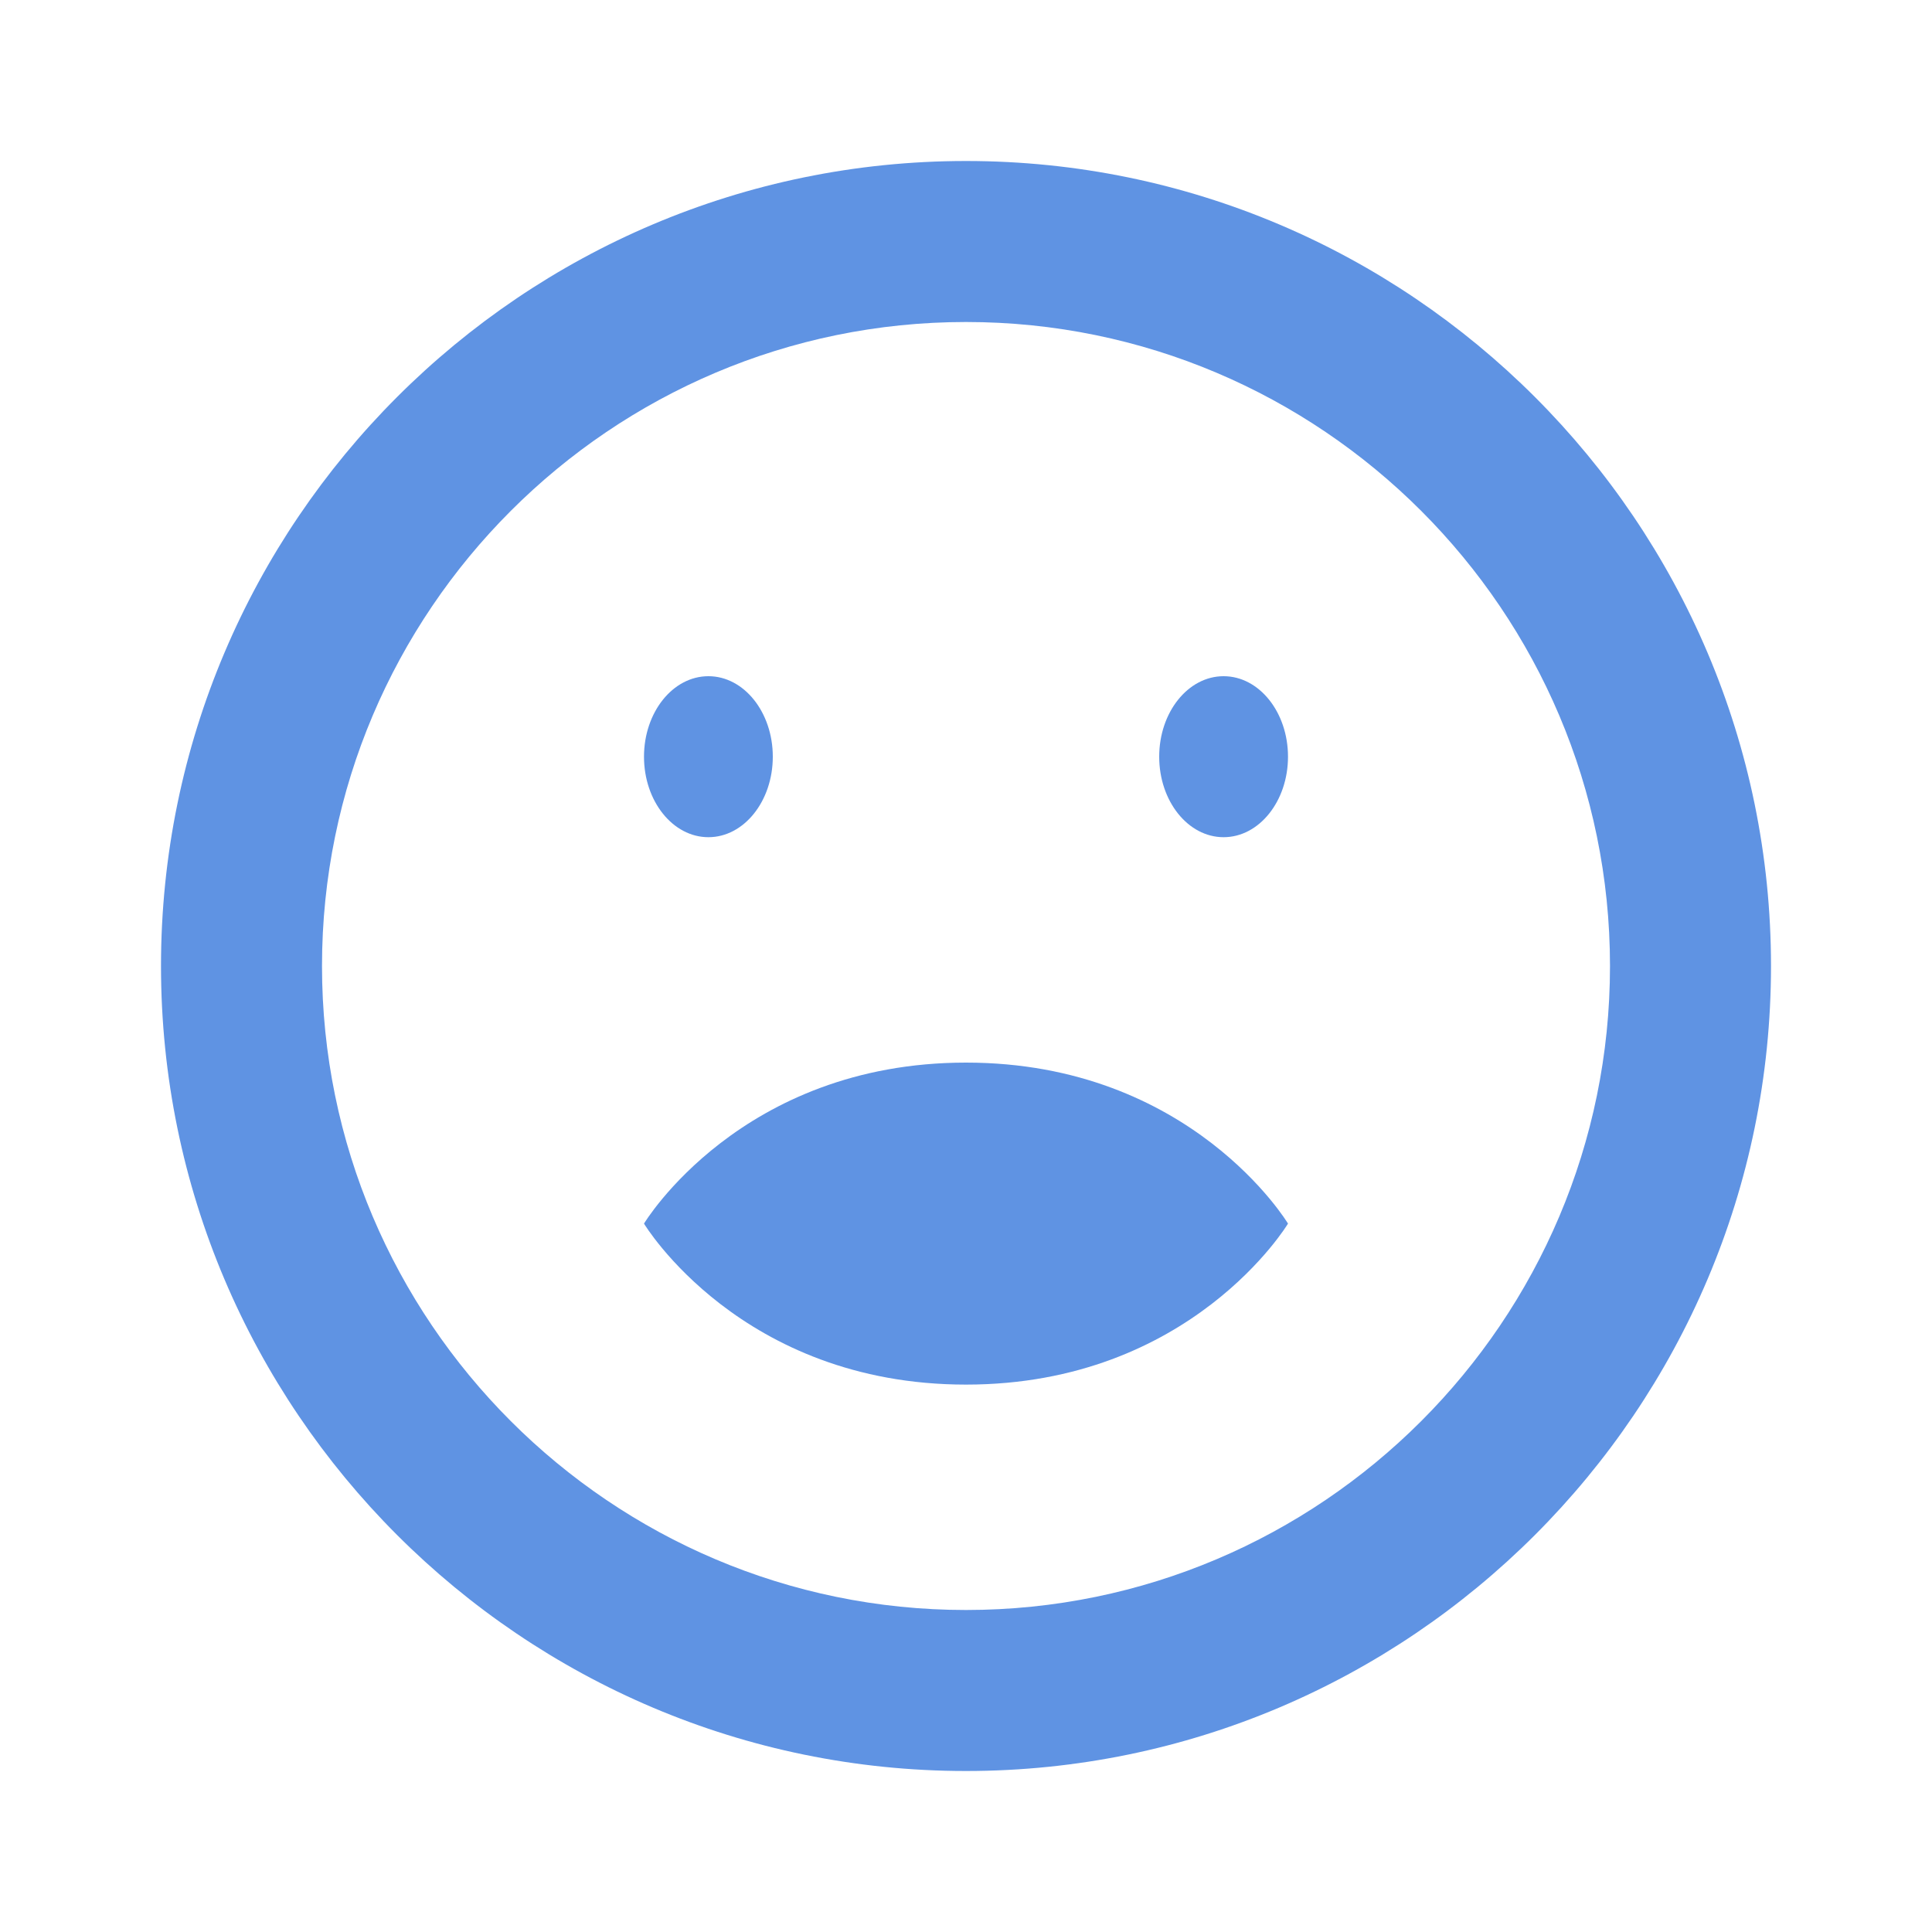 <?xml version="1.0" encoding="UTF-8"?>
<svg width="60" height="60" viewBox="0 0 60 60" xmlns="http://www.w3.org/2000/svg">
  <g fill="#5f93e3">
    <path d="M30 5C16.215 5 5 16.215 5 30C5 43.785 16.215 55 30 55C43.785 55 55 43.785 55 30C55 16.215 43.785 5 30 5ZM30 50C18.972 50 10 41.028 10 30C10 18.972 18.972 10 30 10C41.028 10 50 18.972 50 30C50 41.028 41.028 50 30 50Z"/>
    <path d="M22 26C23.105 26 24 24.88 24 23.5C24 22.12 23.105 21 22 21C20.895 21 20 22.12 20 23.5C20 24.88 20.895 26 22 26Z"/>
    <path d="M38 26C39.105 26 40 24.88 40 23.5C40 22.12 39.105 21 38 21C36.895 21 36 22.12 36 23.5C36 24.88 36.895 26 38 26Z"/>
    <path d="M20 38C20 38 23 33 30 33C37 33 40 38 40 38C40 38 37 43 30 43C23 43 20 38 20 38Z"/>
  </g>
</svg> 